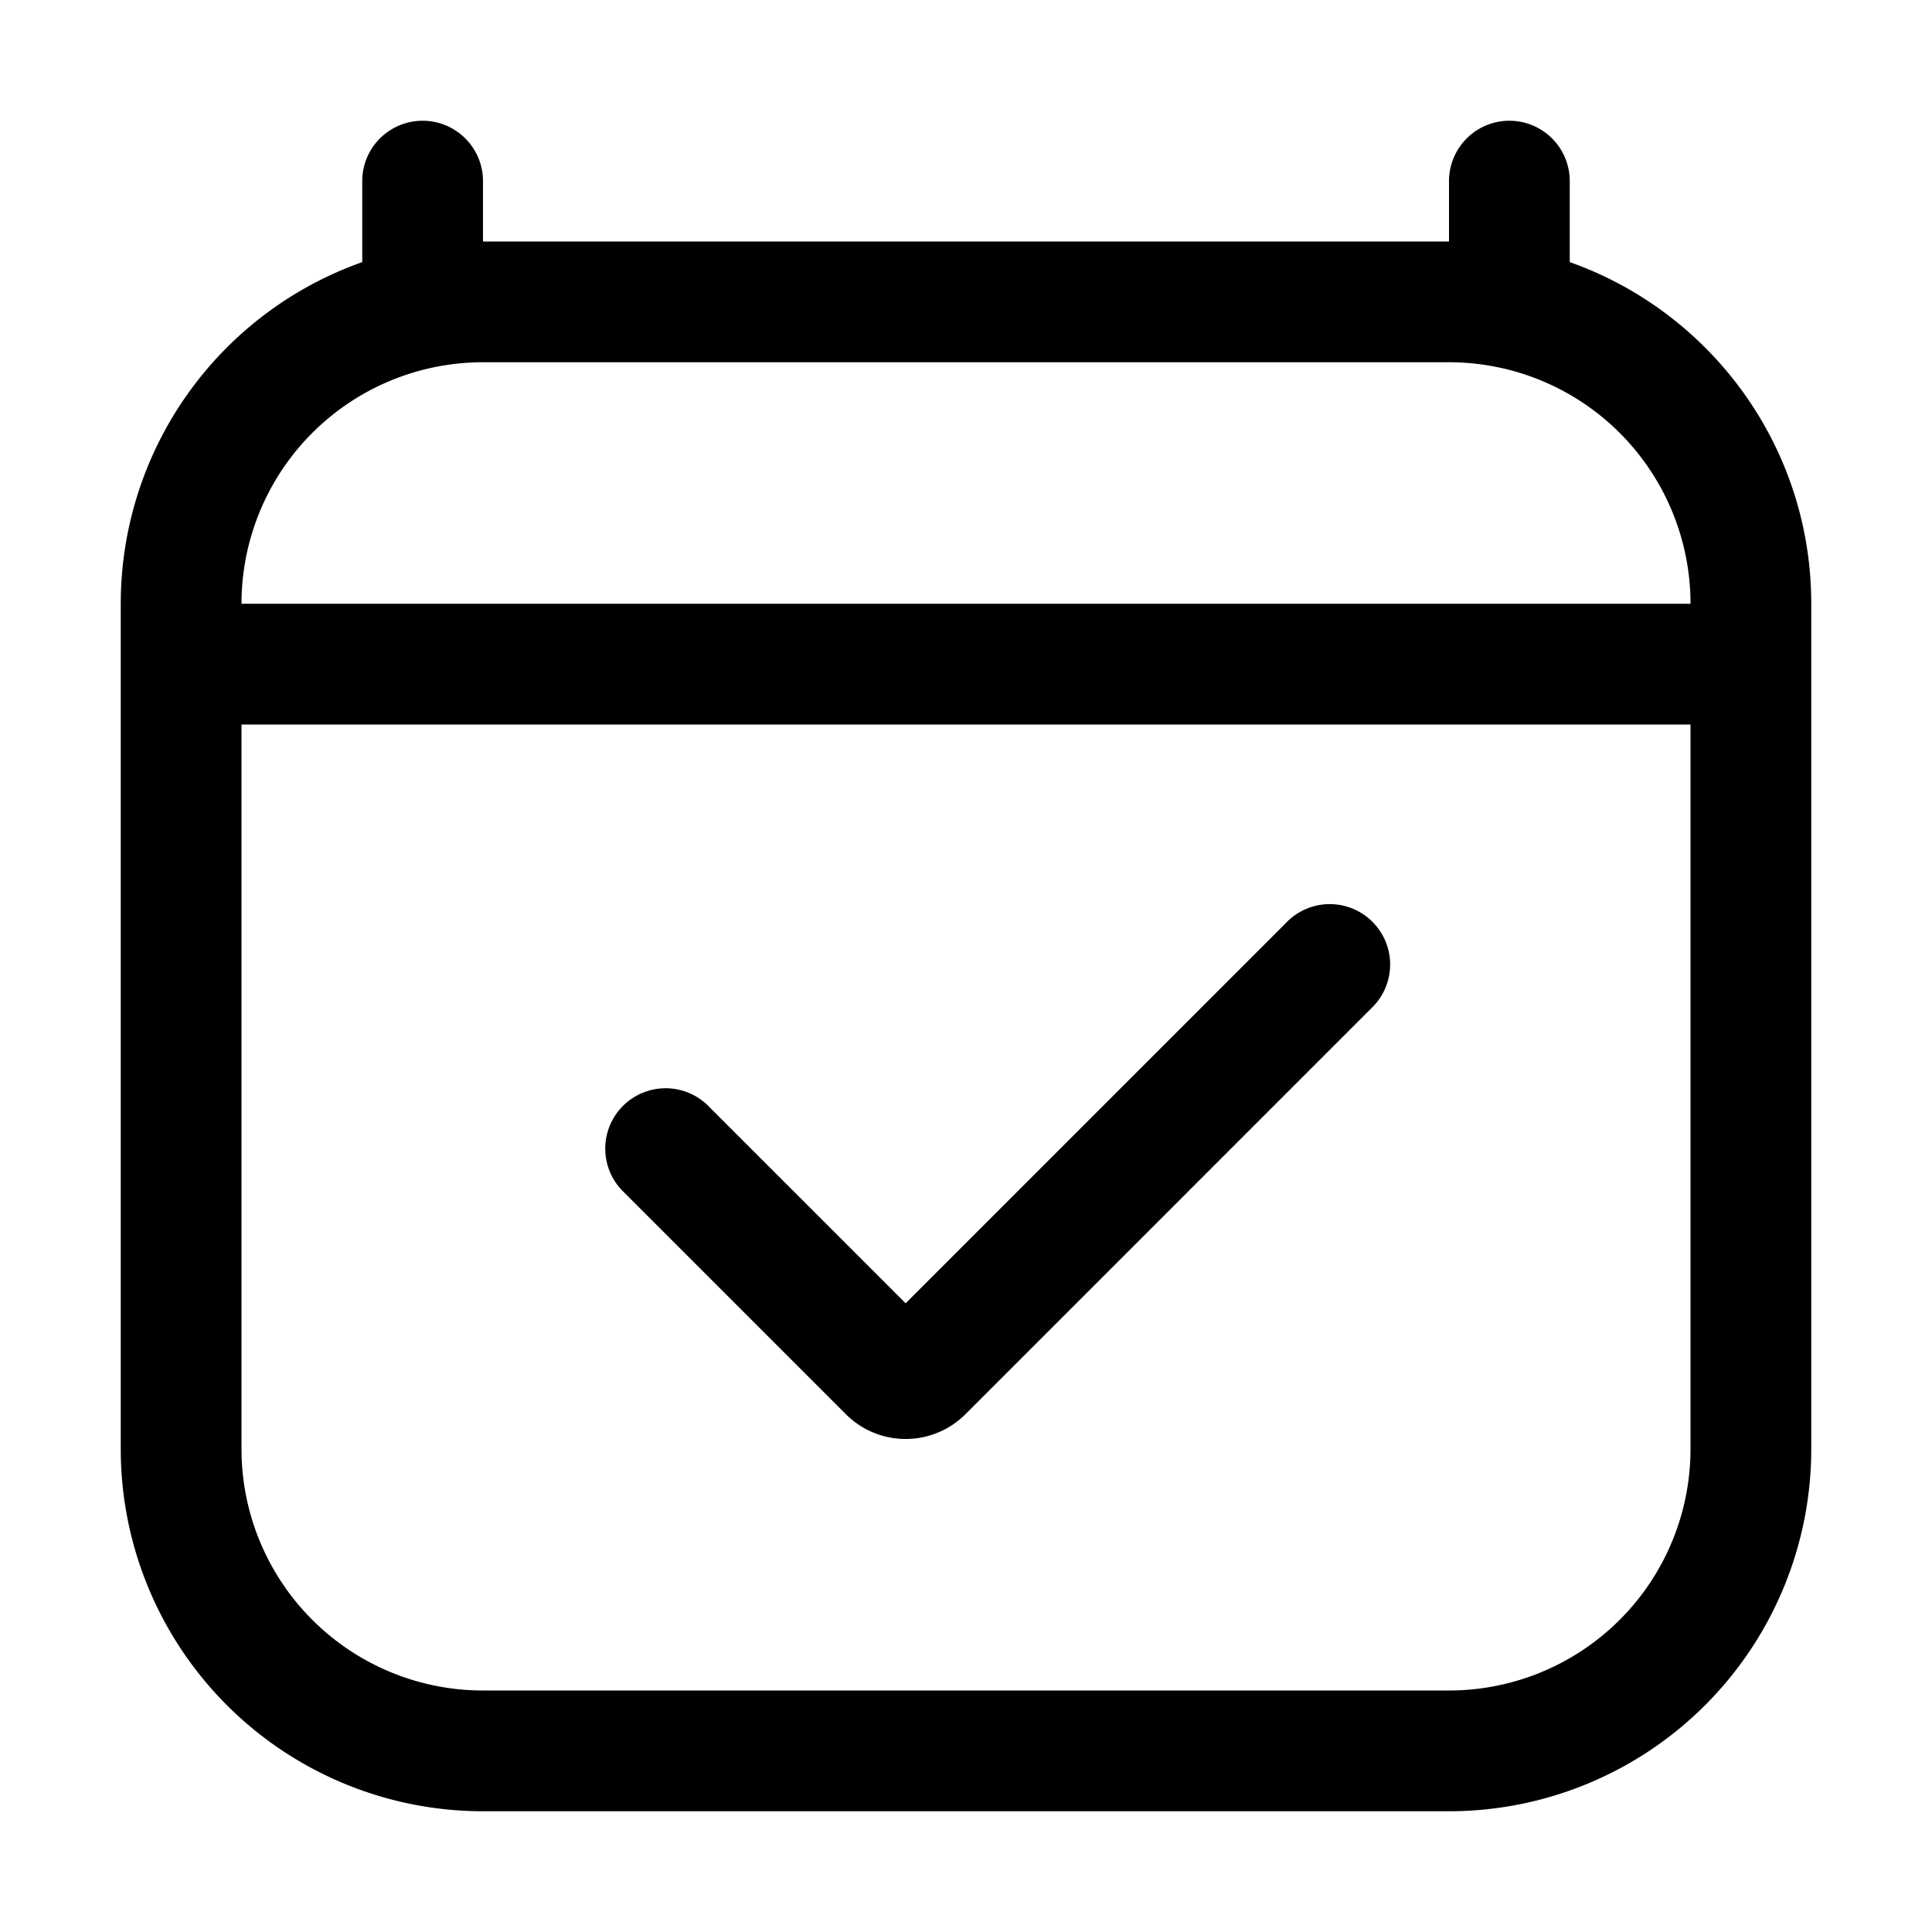 <svg xmlns="http://www.w3.org/2000/svg" width="24" height="24" viewBox="0 0 24 24">
  <g class="ic-calendar-checkmark">
    <path fill-rule="evenodd" d="M4.5 3.256V2.25a.75.75 0 0 1 1.5 0V3h12v-.75a.75.75 0 0 1 1.5 0v1.006c1.748.618 3 2.285 3 4.244V18a4.5 4.5 0 0 1-4.5 4.5H6A4.5 4.5 0 0 1 1.5 18V7.5a4.502 4.502 0 0 1 3-4.244ZM18 4.5H6a3 3 0 0 0-3 3h18a3 3 0 0 0-3-3ZM3 18V9h18v9a3 3 0 0 1-3 3H6a3 3 0 0 1-3-3Zm14.03-5.47a.75.75 0 1 0-1.06-1.06l-4.72 4.72-2.47-2.47a.75.75 0 0 0-1.06 1.06l2.788 2.788c.41.41 1.074.41 1.485 0l5.037-5.038Z" class="Icon"/>
  </g>
</svg>
